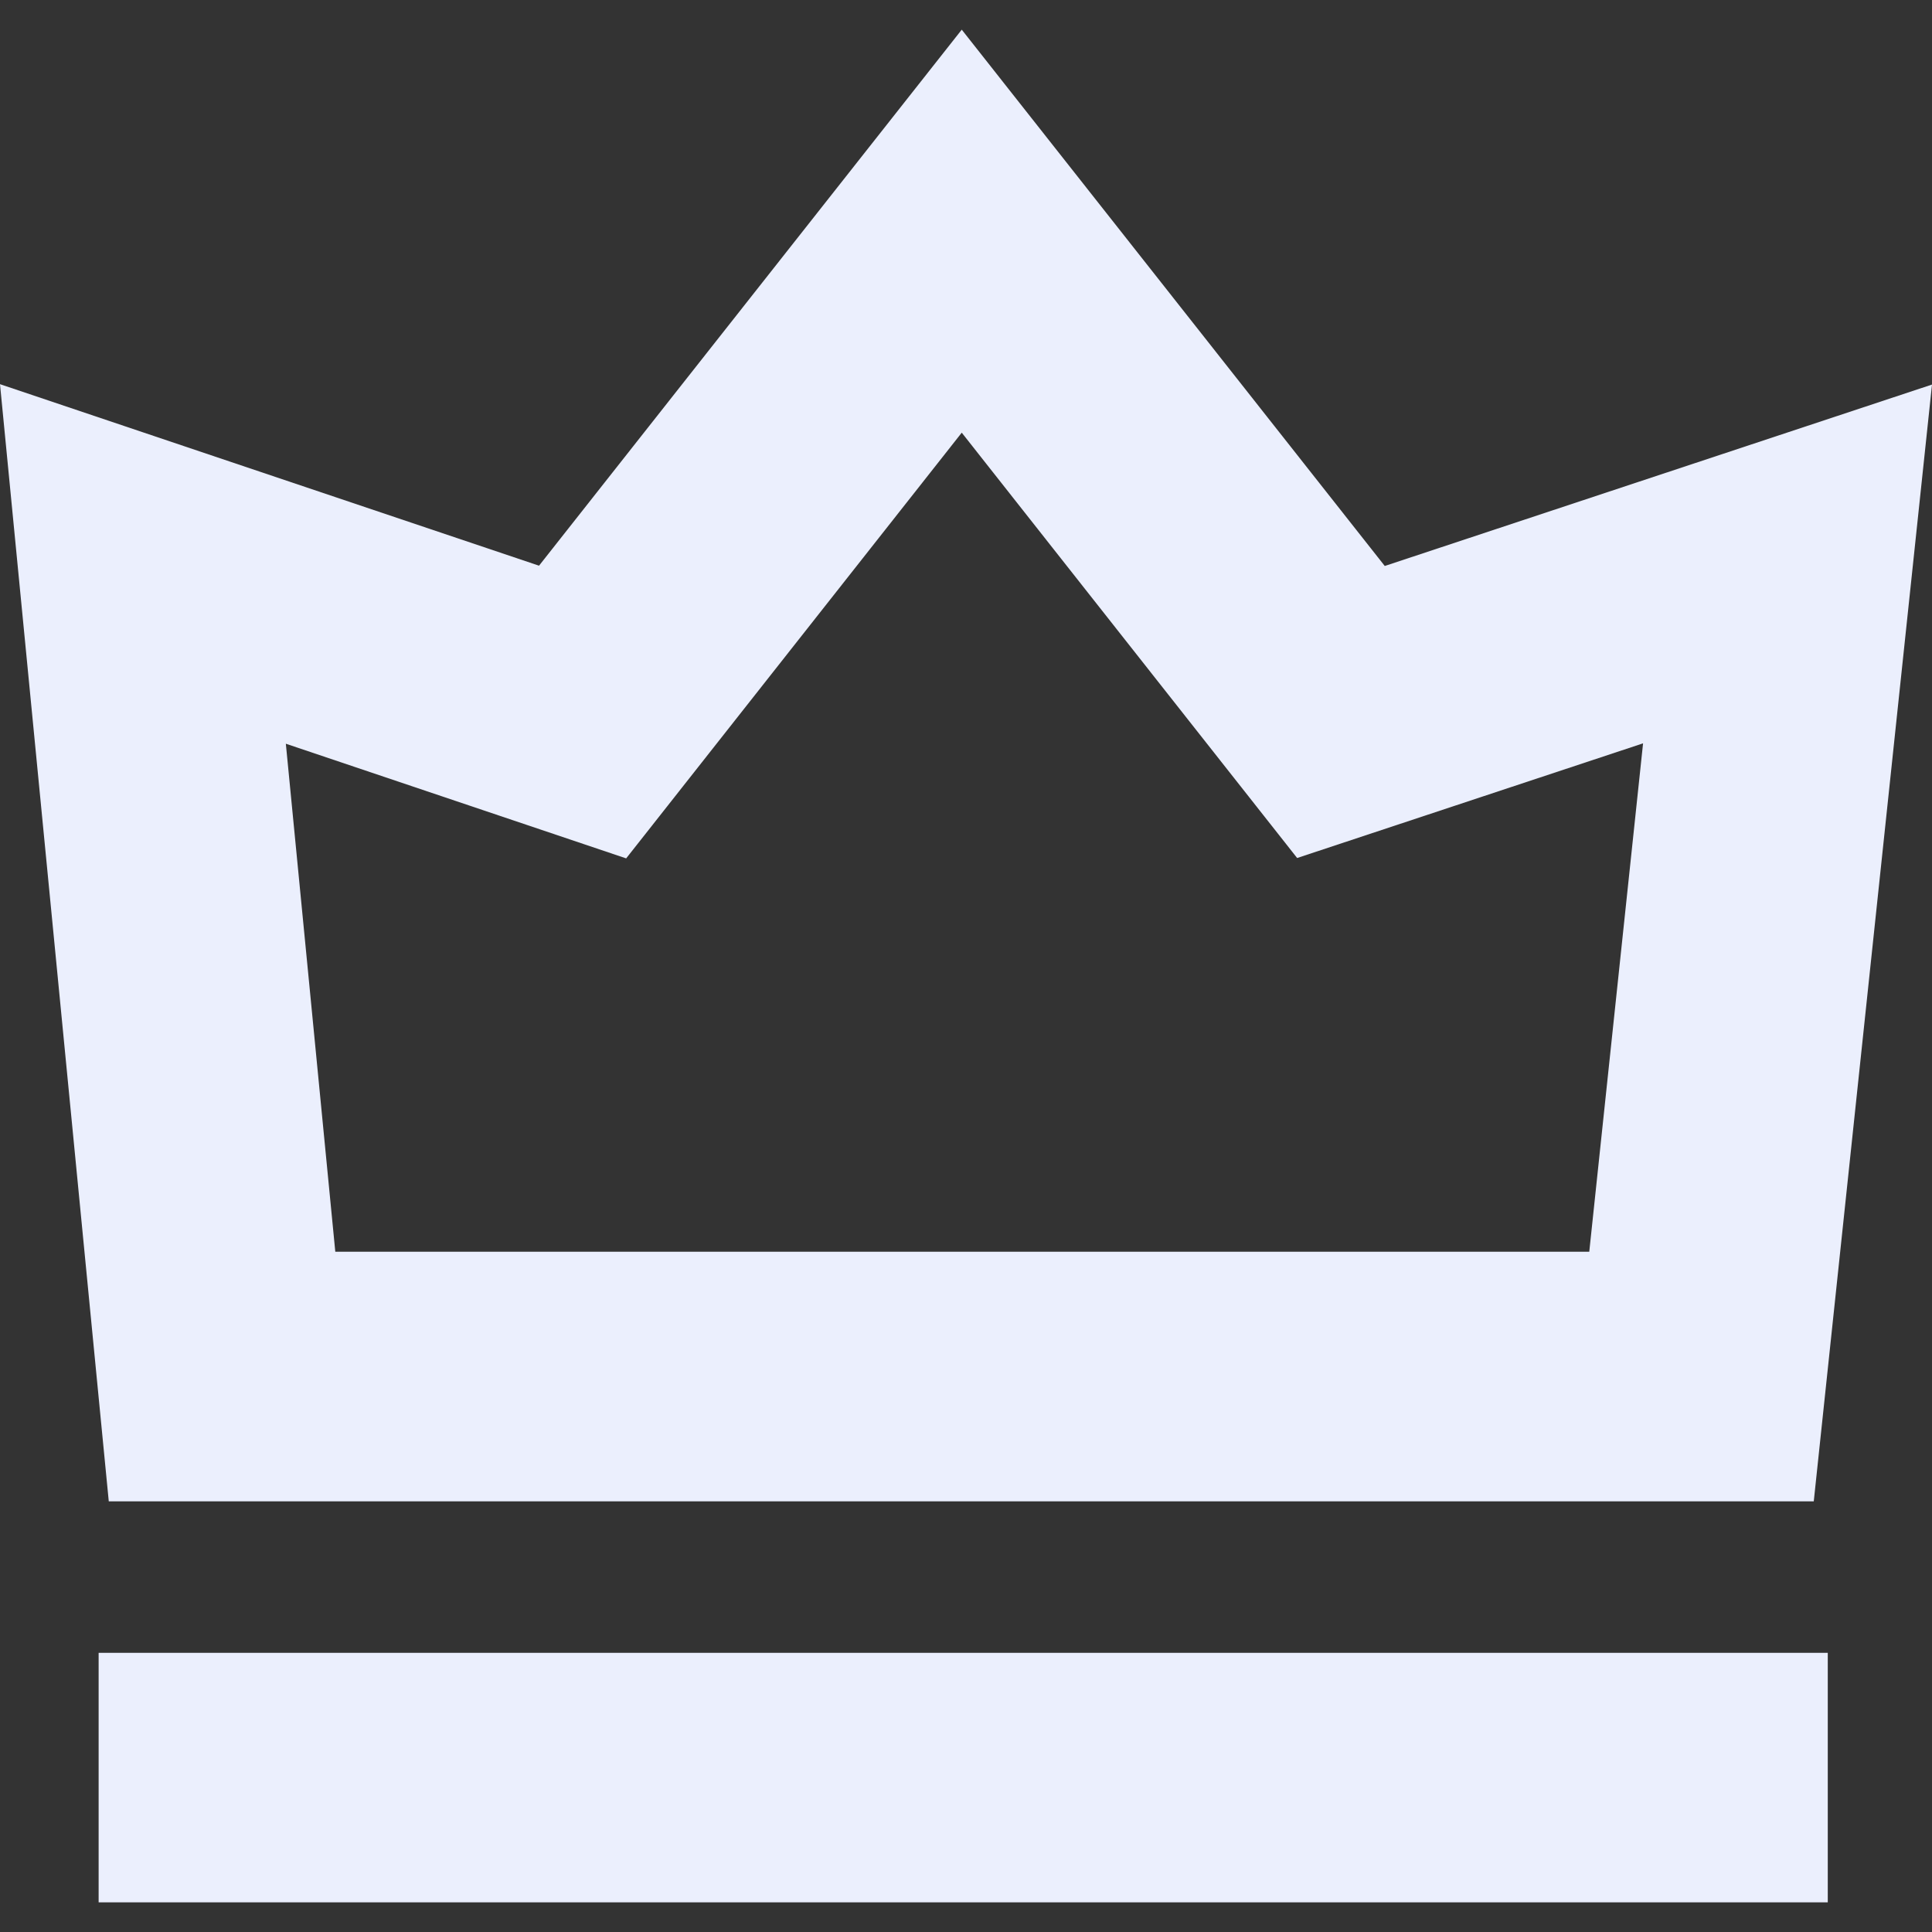 <svg width="20" height="20" viewBox="0 0 20 20" fill="none" xmlns="http://www.w3.org/2000/svg">
<rect x="0" y="0" width="20" height="20" fill="#333333" stroke="none"/>
<g clip-path="url(#clip0_24_2)">
<path d="M18.776 15.542L20 3.981L14.335 5.859L9.956 0.307L5.58 5.856L0 3.977L1.126 15.542H18.776ZM6.482 8.886L9.956 4.479L13.428 8.882L17.009 7.695L16.452 12.958H3.471L2.959 7.699L6.482 8.886Z" fill="#EBEFFD"/>
<path d="M18.921 17.11H1.021V19.693H18.921V17.11Z" fill="#EBEFFD"/>
</g>
<defs>
<clipPath id="clip0_24_2">
<rect width="20" height="20" fill="white"/>
</clipPath>
</defs>
</svg>
